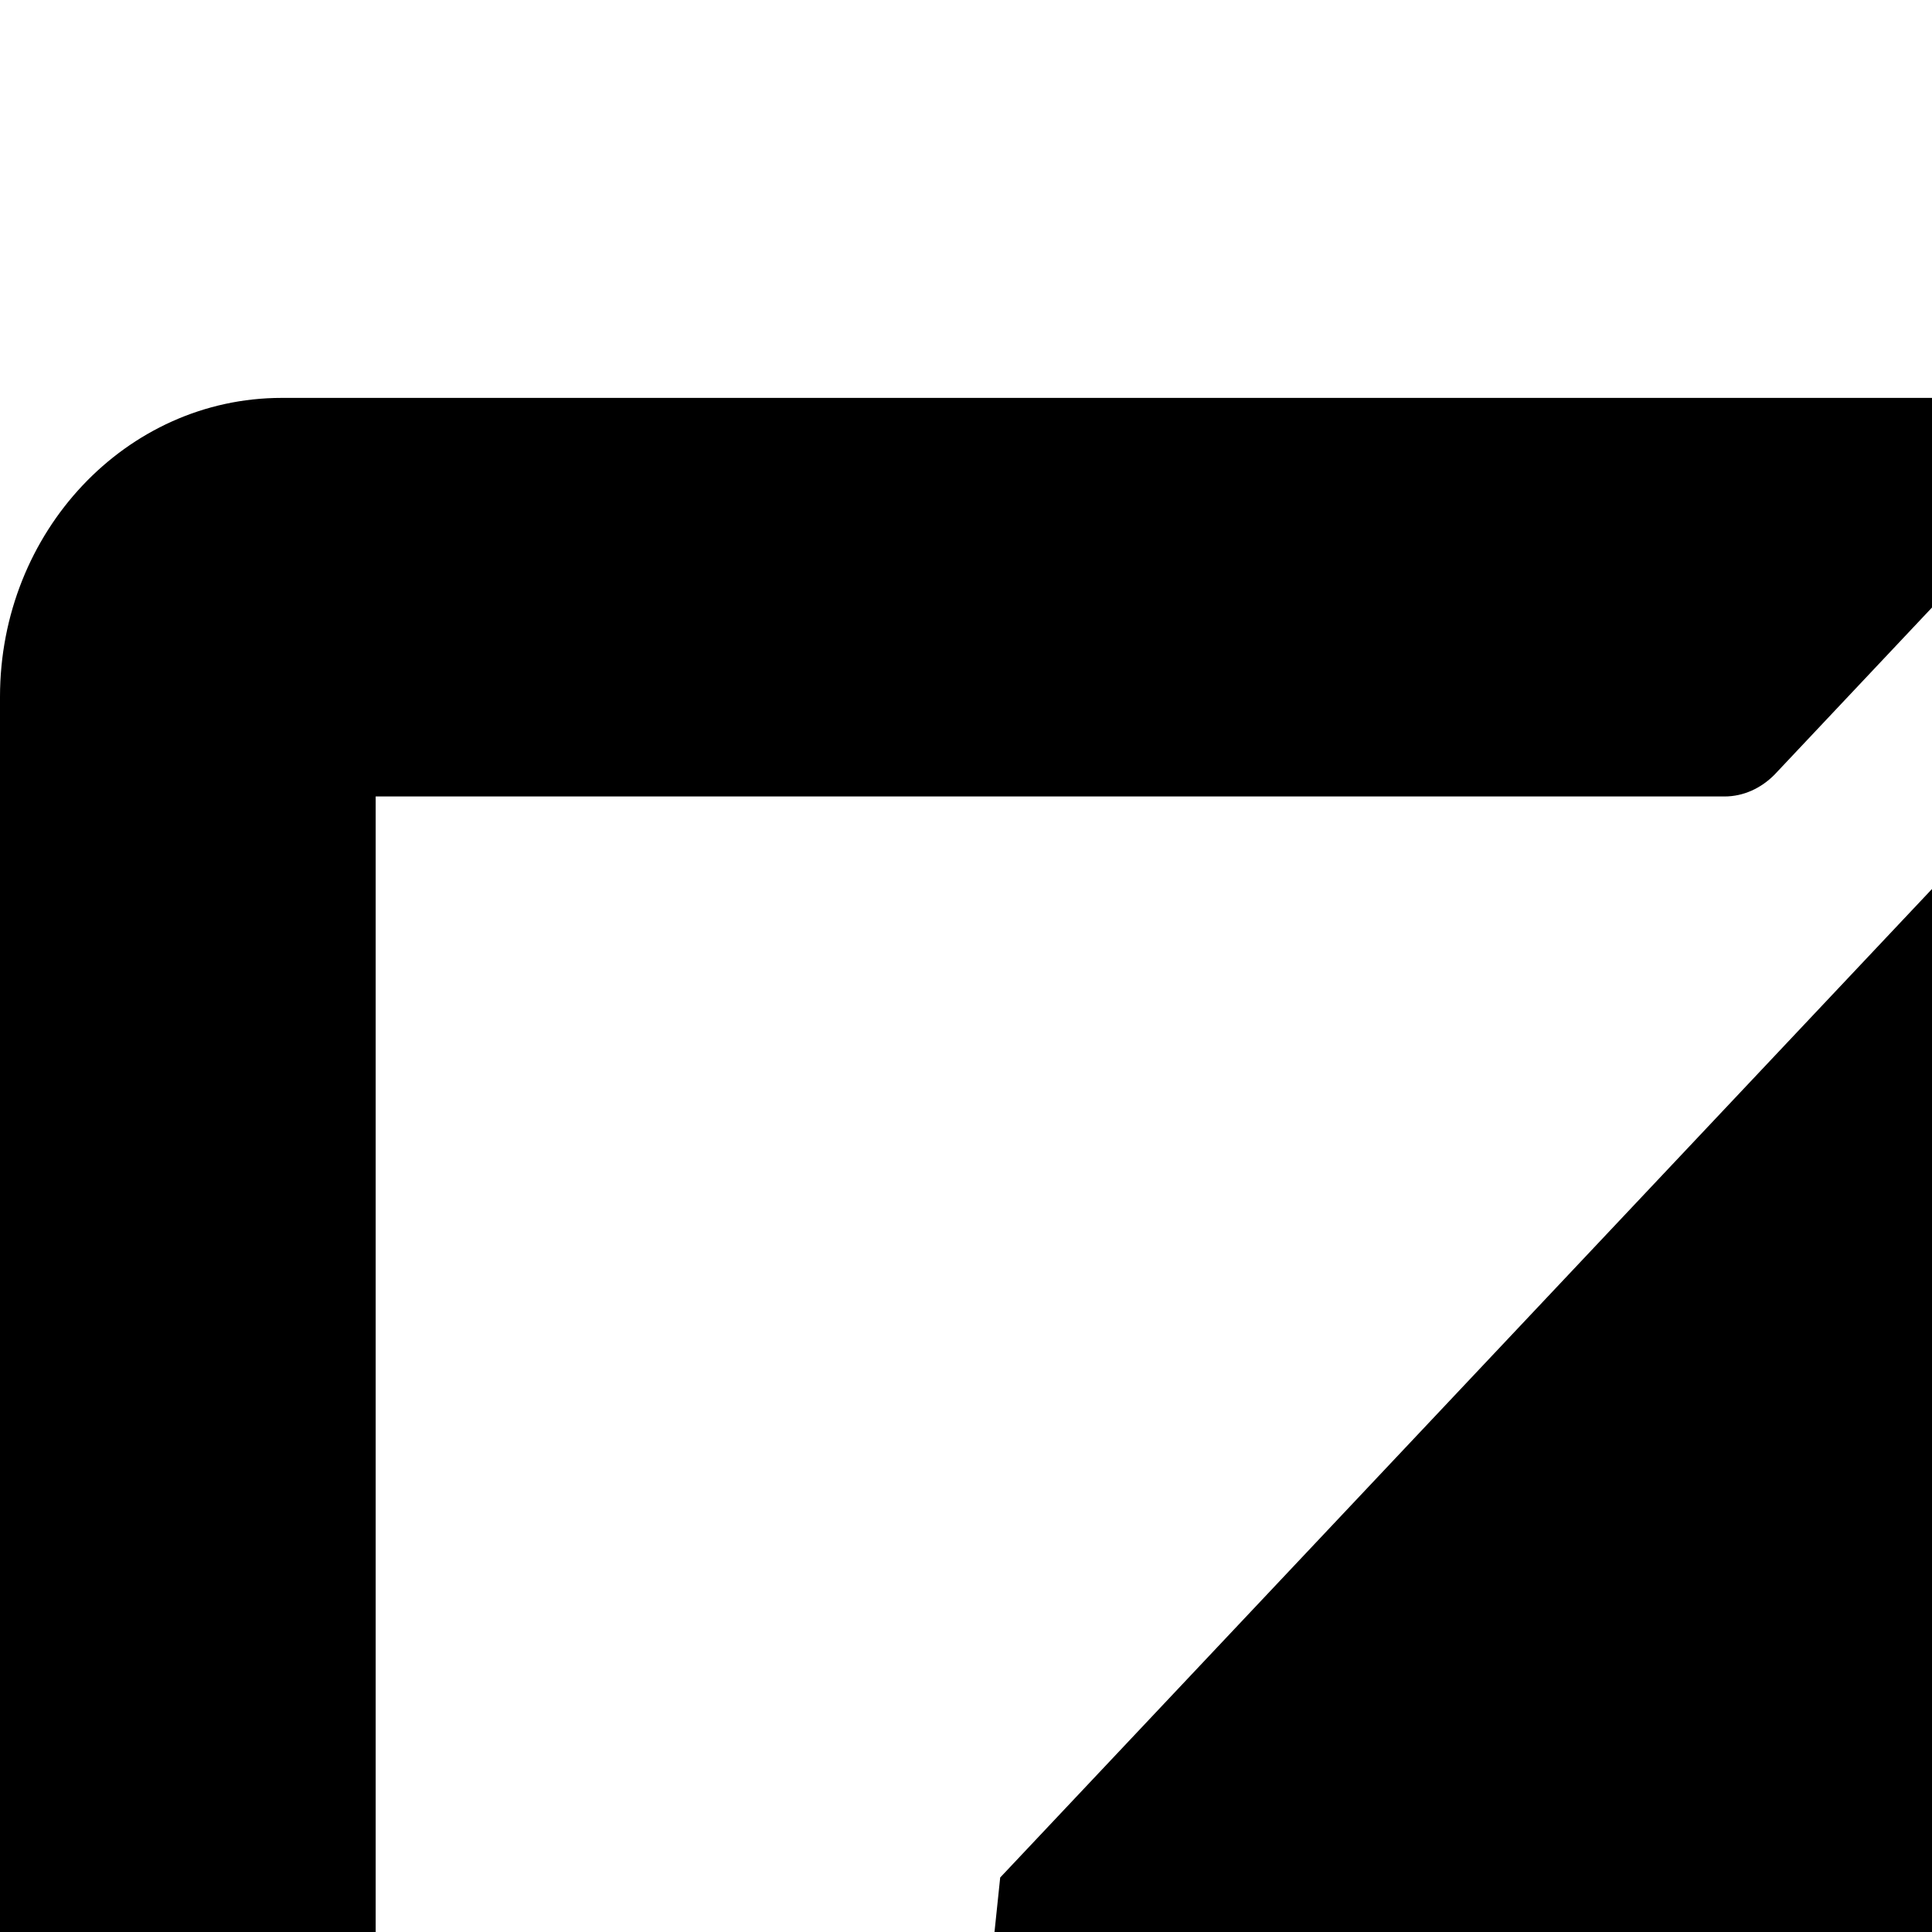 <svg id="Edit" width="25" height="25" viewBox="0 0 20 20" fill="none" xmlns="http://www.w3.org/2000/svg">
<path d="M24.463 5.357L29.944 11.172C30.175 11.417 30.175 11.817 29.944 12.062L16.674 26.141L11.035 26.805C10.281 26.895 9.643 26.218 9.728 25.419L10.354 19.436L23.625 5.357C23.856 5.112 24.233 5.112 24.463 5.357ZM34.307 3.881L31.342 0.735C30.418 -0.245 28.918 -0.245 27.988 0.735L25.837 3.017C25.606 3.262 25.606 3.662 25.837 3.907L31.318 9.721C31.549 9.966 31.925 9.966 32.156 9.721L34.307 7.439C35.231 6.453 35.231 4.861 34.307 3.881ZM23.333 22.312V28.874H3.889V8.245H17.852C18.047 8.245 18.229 8.161 18.369 8.02L20.799 5.441C21.261 4.951 20.933 4.119 20.283 4.119H2.917C1.306 4.119 0 5.505 0 7.214V29.906C0 31.614 1.306 33 2.917 33H24.306C25.916 33 27.222 31.614 27.222 29.906V19.733C27.222 19.043 26.438 18.701 25.977 19.185L23.546 21.764C23.412 21.912 23.333 22.105 23.333 22.312Z" fill="black"/>
</svg>

